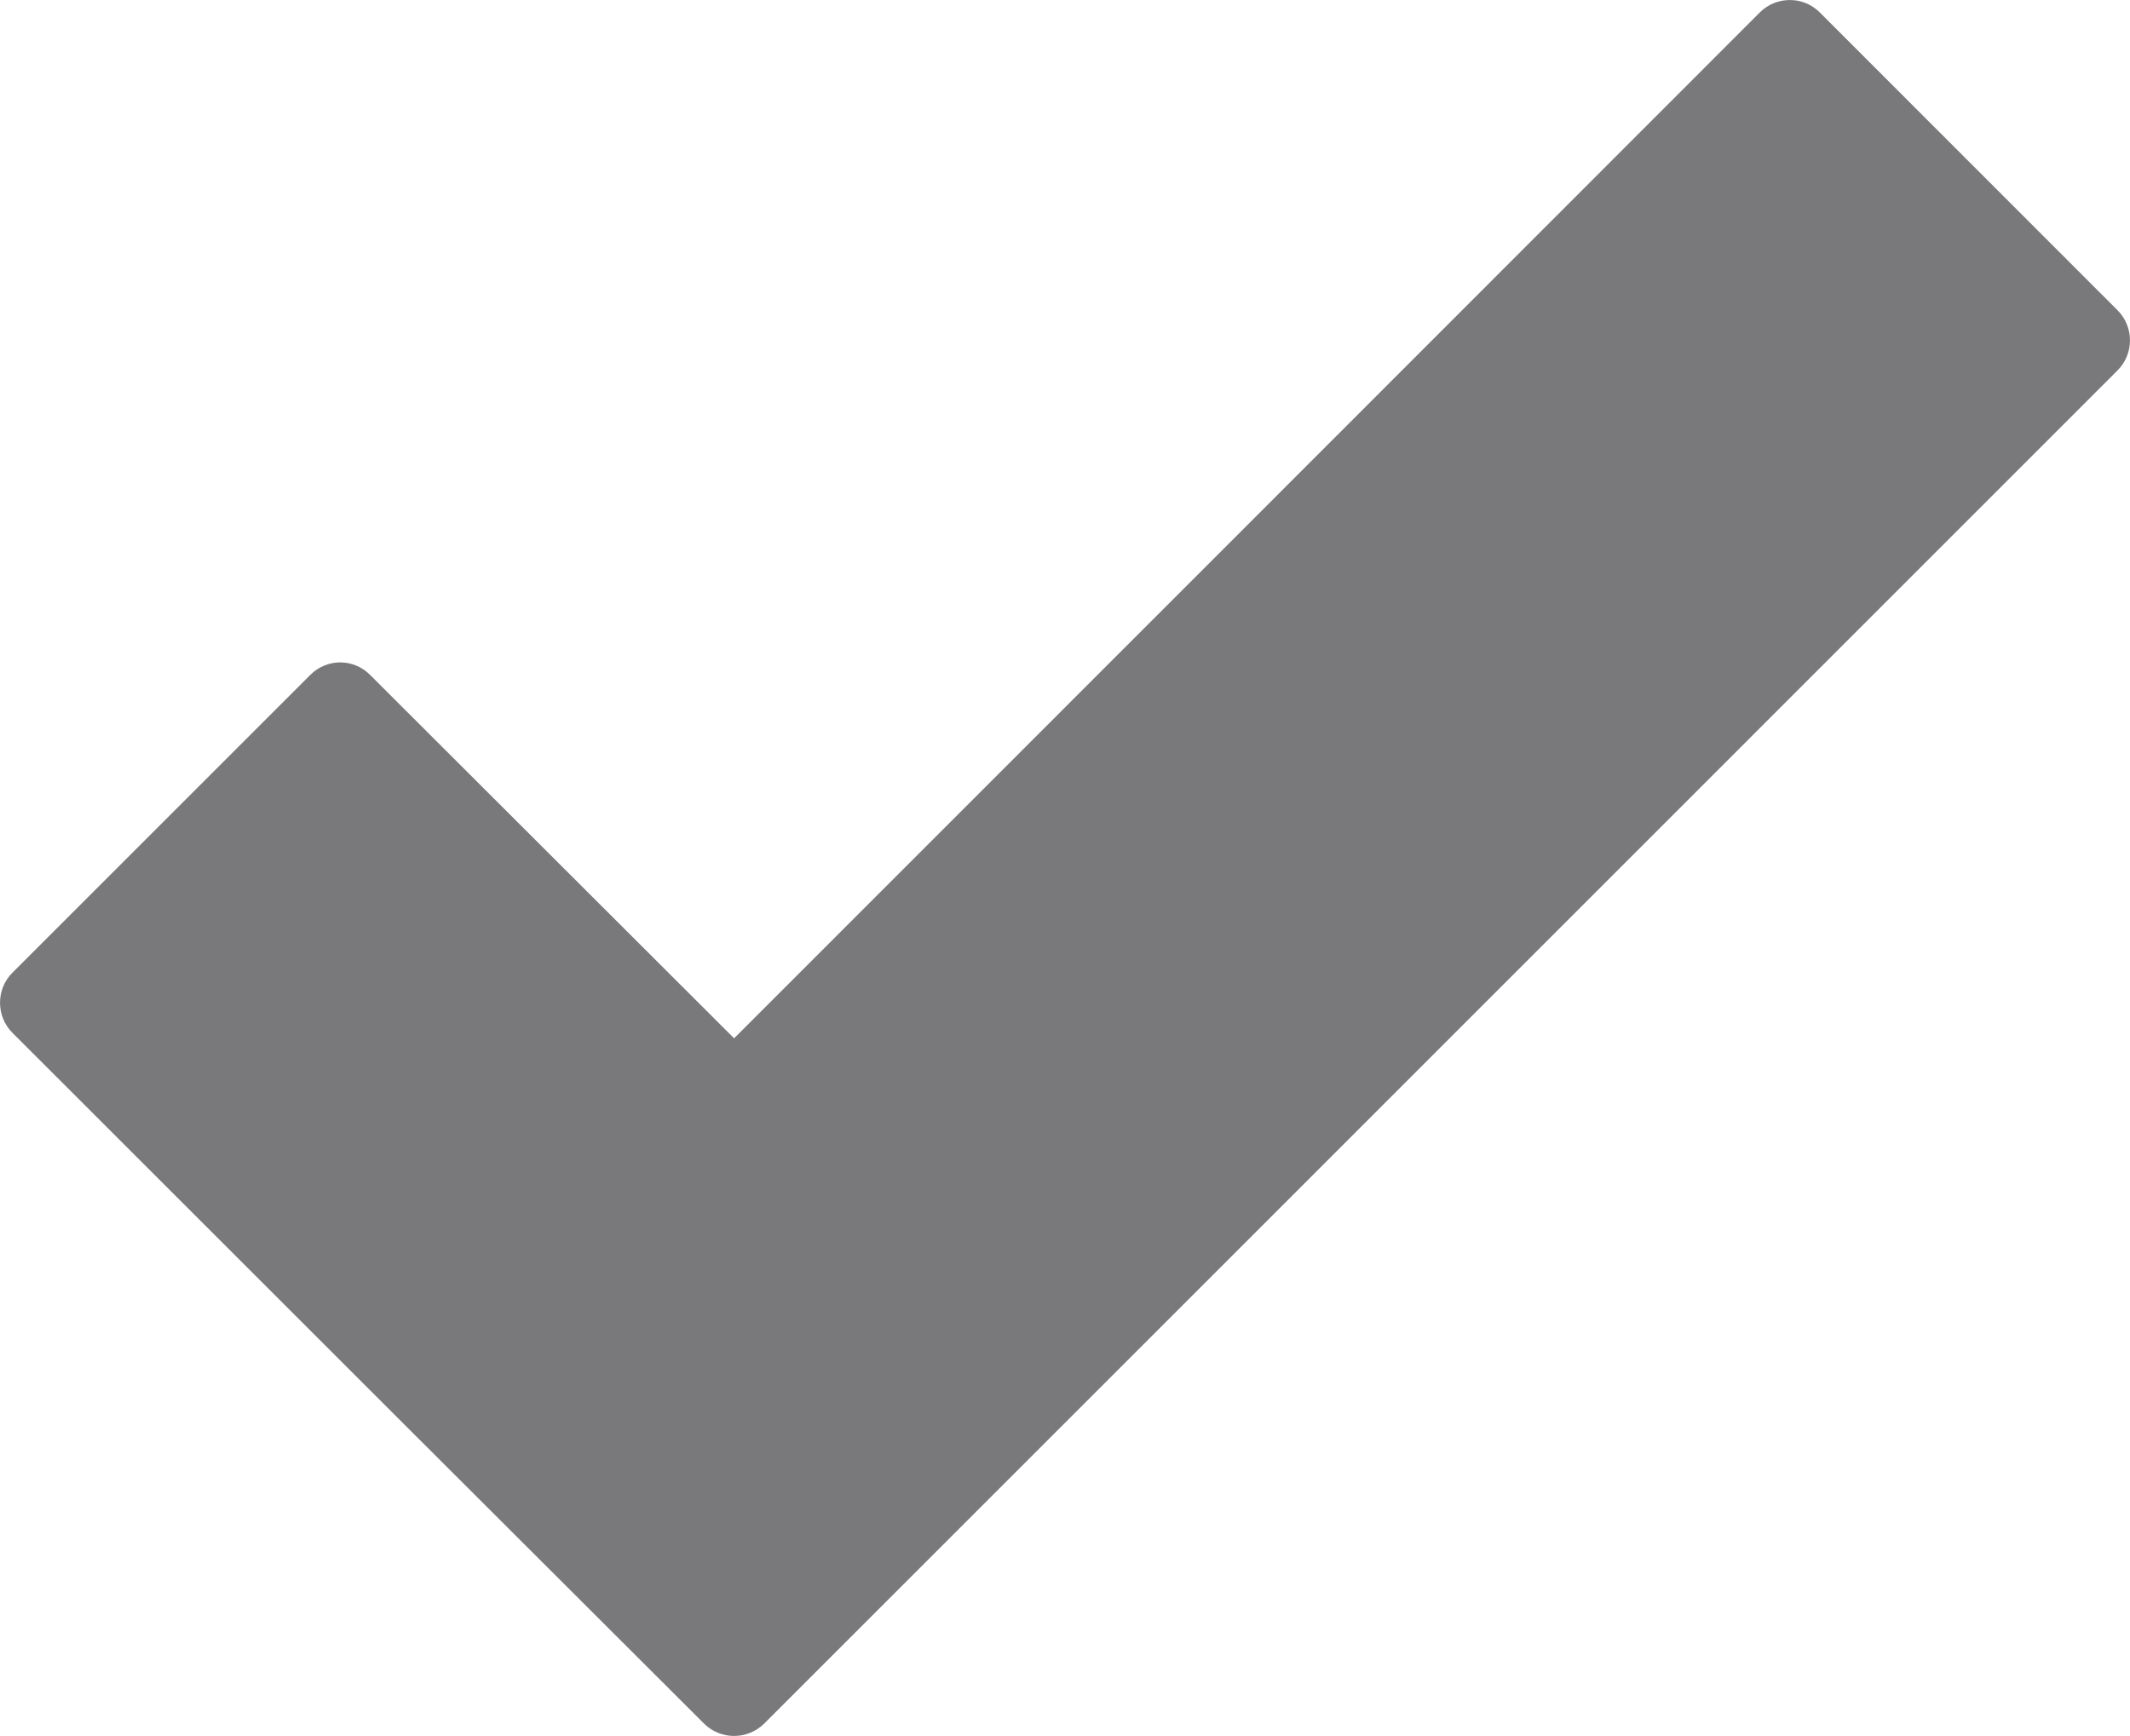 <?xml version="1.0" encoding="utf-8"?>
<!-- Generator: Adobe Illustrator 16.0.4, SVG Export Plug-In . SVG Version: 6.00 Build 0)  -->
<!DOCTYPE svg PUBLIC "-//W3C//DTD SVG 1.1//EN" "http://www.w3.org/Graphics/SVG/1.1/DTD/svg11.dtd">
<svg version="1.1" id="Layer_1" xmlns="http://www.w3.org/2000/svg" xmlns:xlink="http://www.w3.org/1999/xlink" x="0px" y="0px"
	 width="16.26px" height="13.255px" viewBox="0 0 16.26 13.255" enable-background="new 0 0 16.26 13.255" xml:space="preserve">
<g>
	<path opacity="0.7" fill="#414042" d="M16.166,2.37l-2.275-2.276c-0.126-0.125-0.33-0.125-0.456,0L9.634,3.897l-4.03,4.031
		L2.825,5.153c-0.126-0.127-0.329-0.127-0.456,0L0.094,7.428c-0.125,0.125-0.125,0.331,0,0.457l2.908,2.907l0.004,0.004l2.369,2.365
		c0.127,0.125,0.33,0.125,0.458,0L9.634,9.36l6.532-6.533C16.291,2.701,16.291,2.497,16.166,2.37z"/>
	<path opacity="0.7" fill="#414042" d="M3.776,12.565"/>
</g>
</svg>
